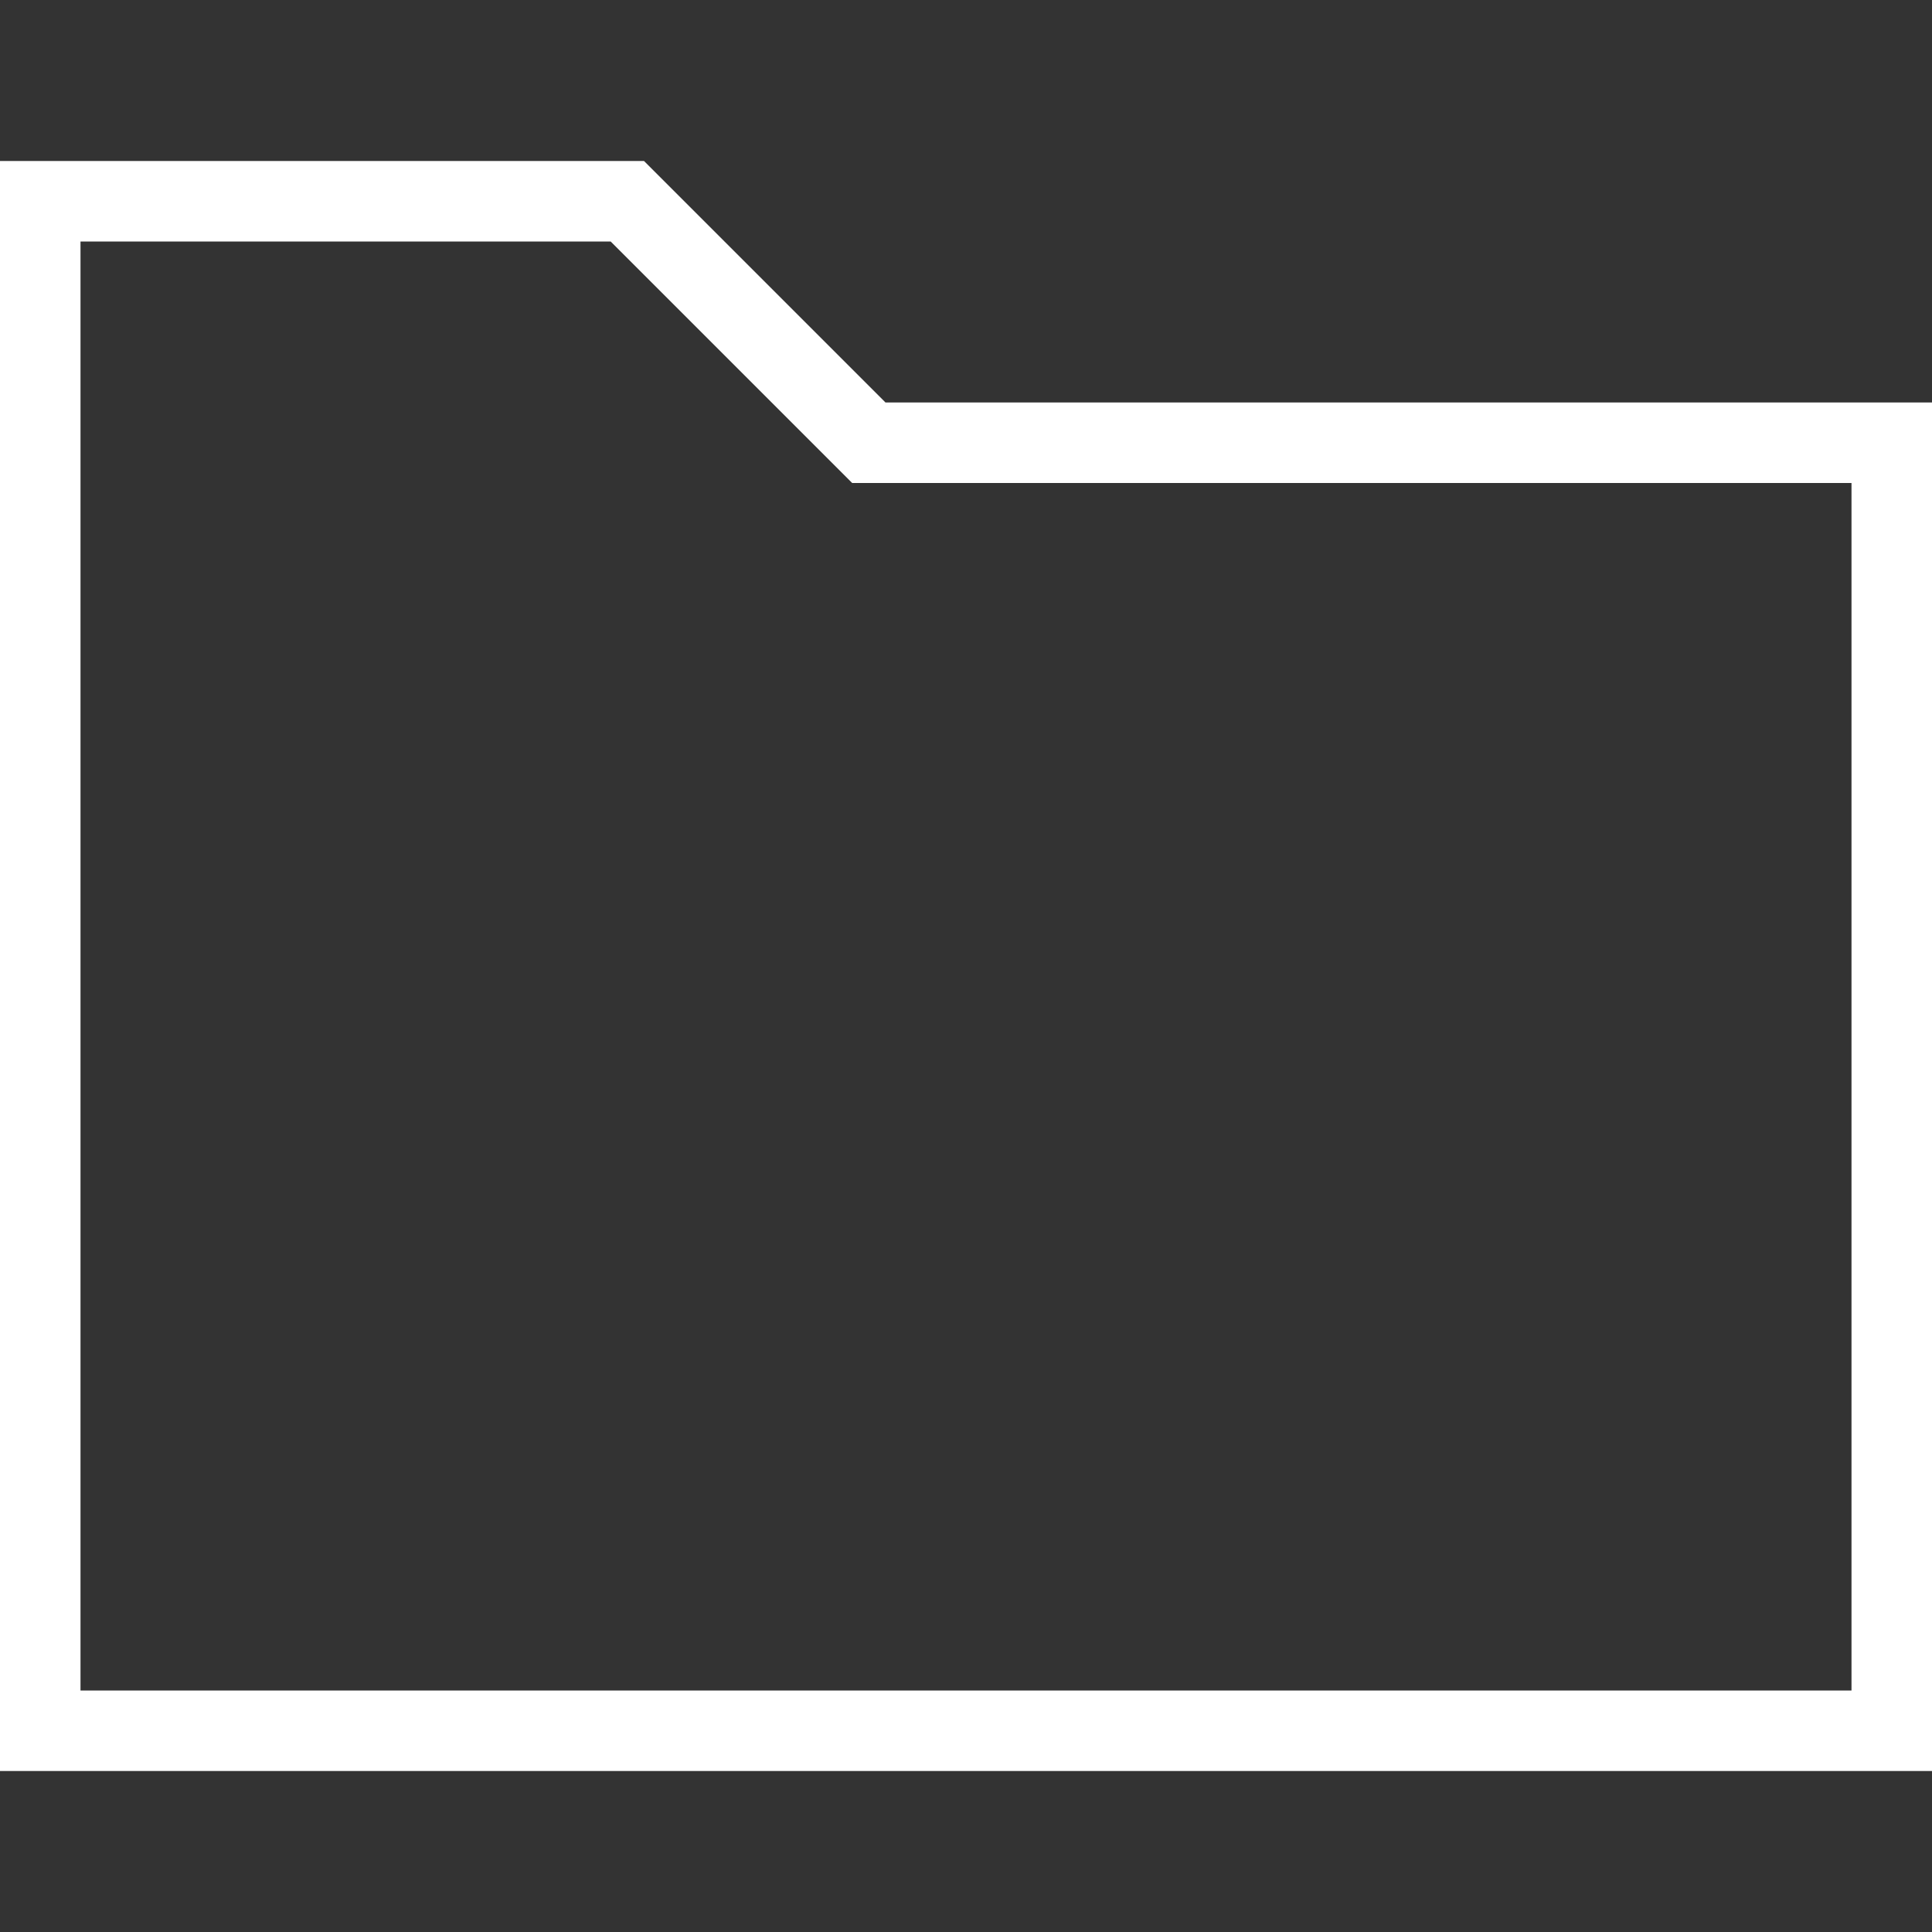 <?xml version="1.0" encoding="UTF-8" standalone="no"?>
<!-- Generator: Gravit.io -->
<svg xmlns="http://www.w3.org/2000/svg" xmlns:xlink="http://www.w3.org/1999/xlink" style="isolation:isolate" viewBox="0 0 24 24" width="24pt" height="24pt"><rect x="0" y="0" width="24" height="24" fill="#333333" stroke="none"/><defs><clipPath id="_clipPath_jMBdJoHz3Pj4Ro3isSHwrxmmqugdSFeG"><rect width="24" height="24"/></clipPath></defs><g clip-path="url(#_clipPath_jMBdJoHz3Pj4Ro3isSHwrxmmqugdSFeG)"><path d=" M 11 5 L 24 5 L 24 22 L 0 22 L 0 2 L 8 2 L 11 5 L 11 5 Z  M 1 3 L 1 21 L 23 21 L 23 6 L 10.586 6 L 7.586 3 L 1 3 L 1 3 Z " fill-rule="evenodd" fill="rgb(255,255,255)"/></g></svg>